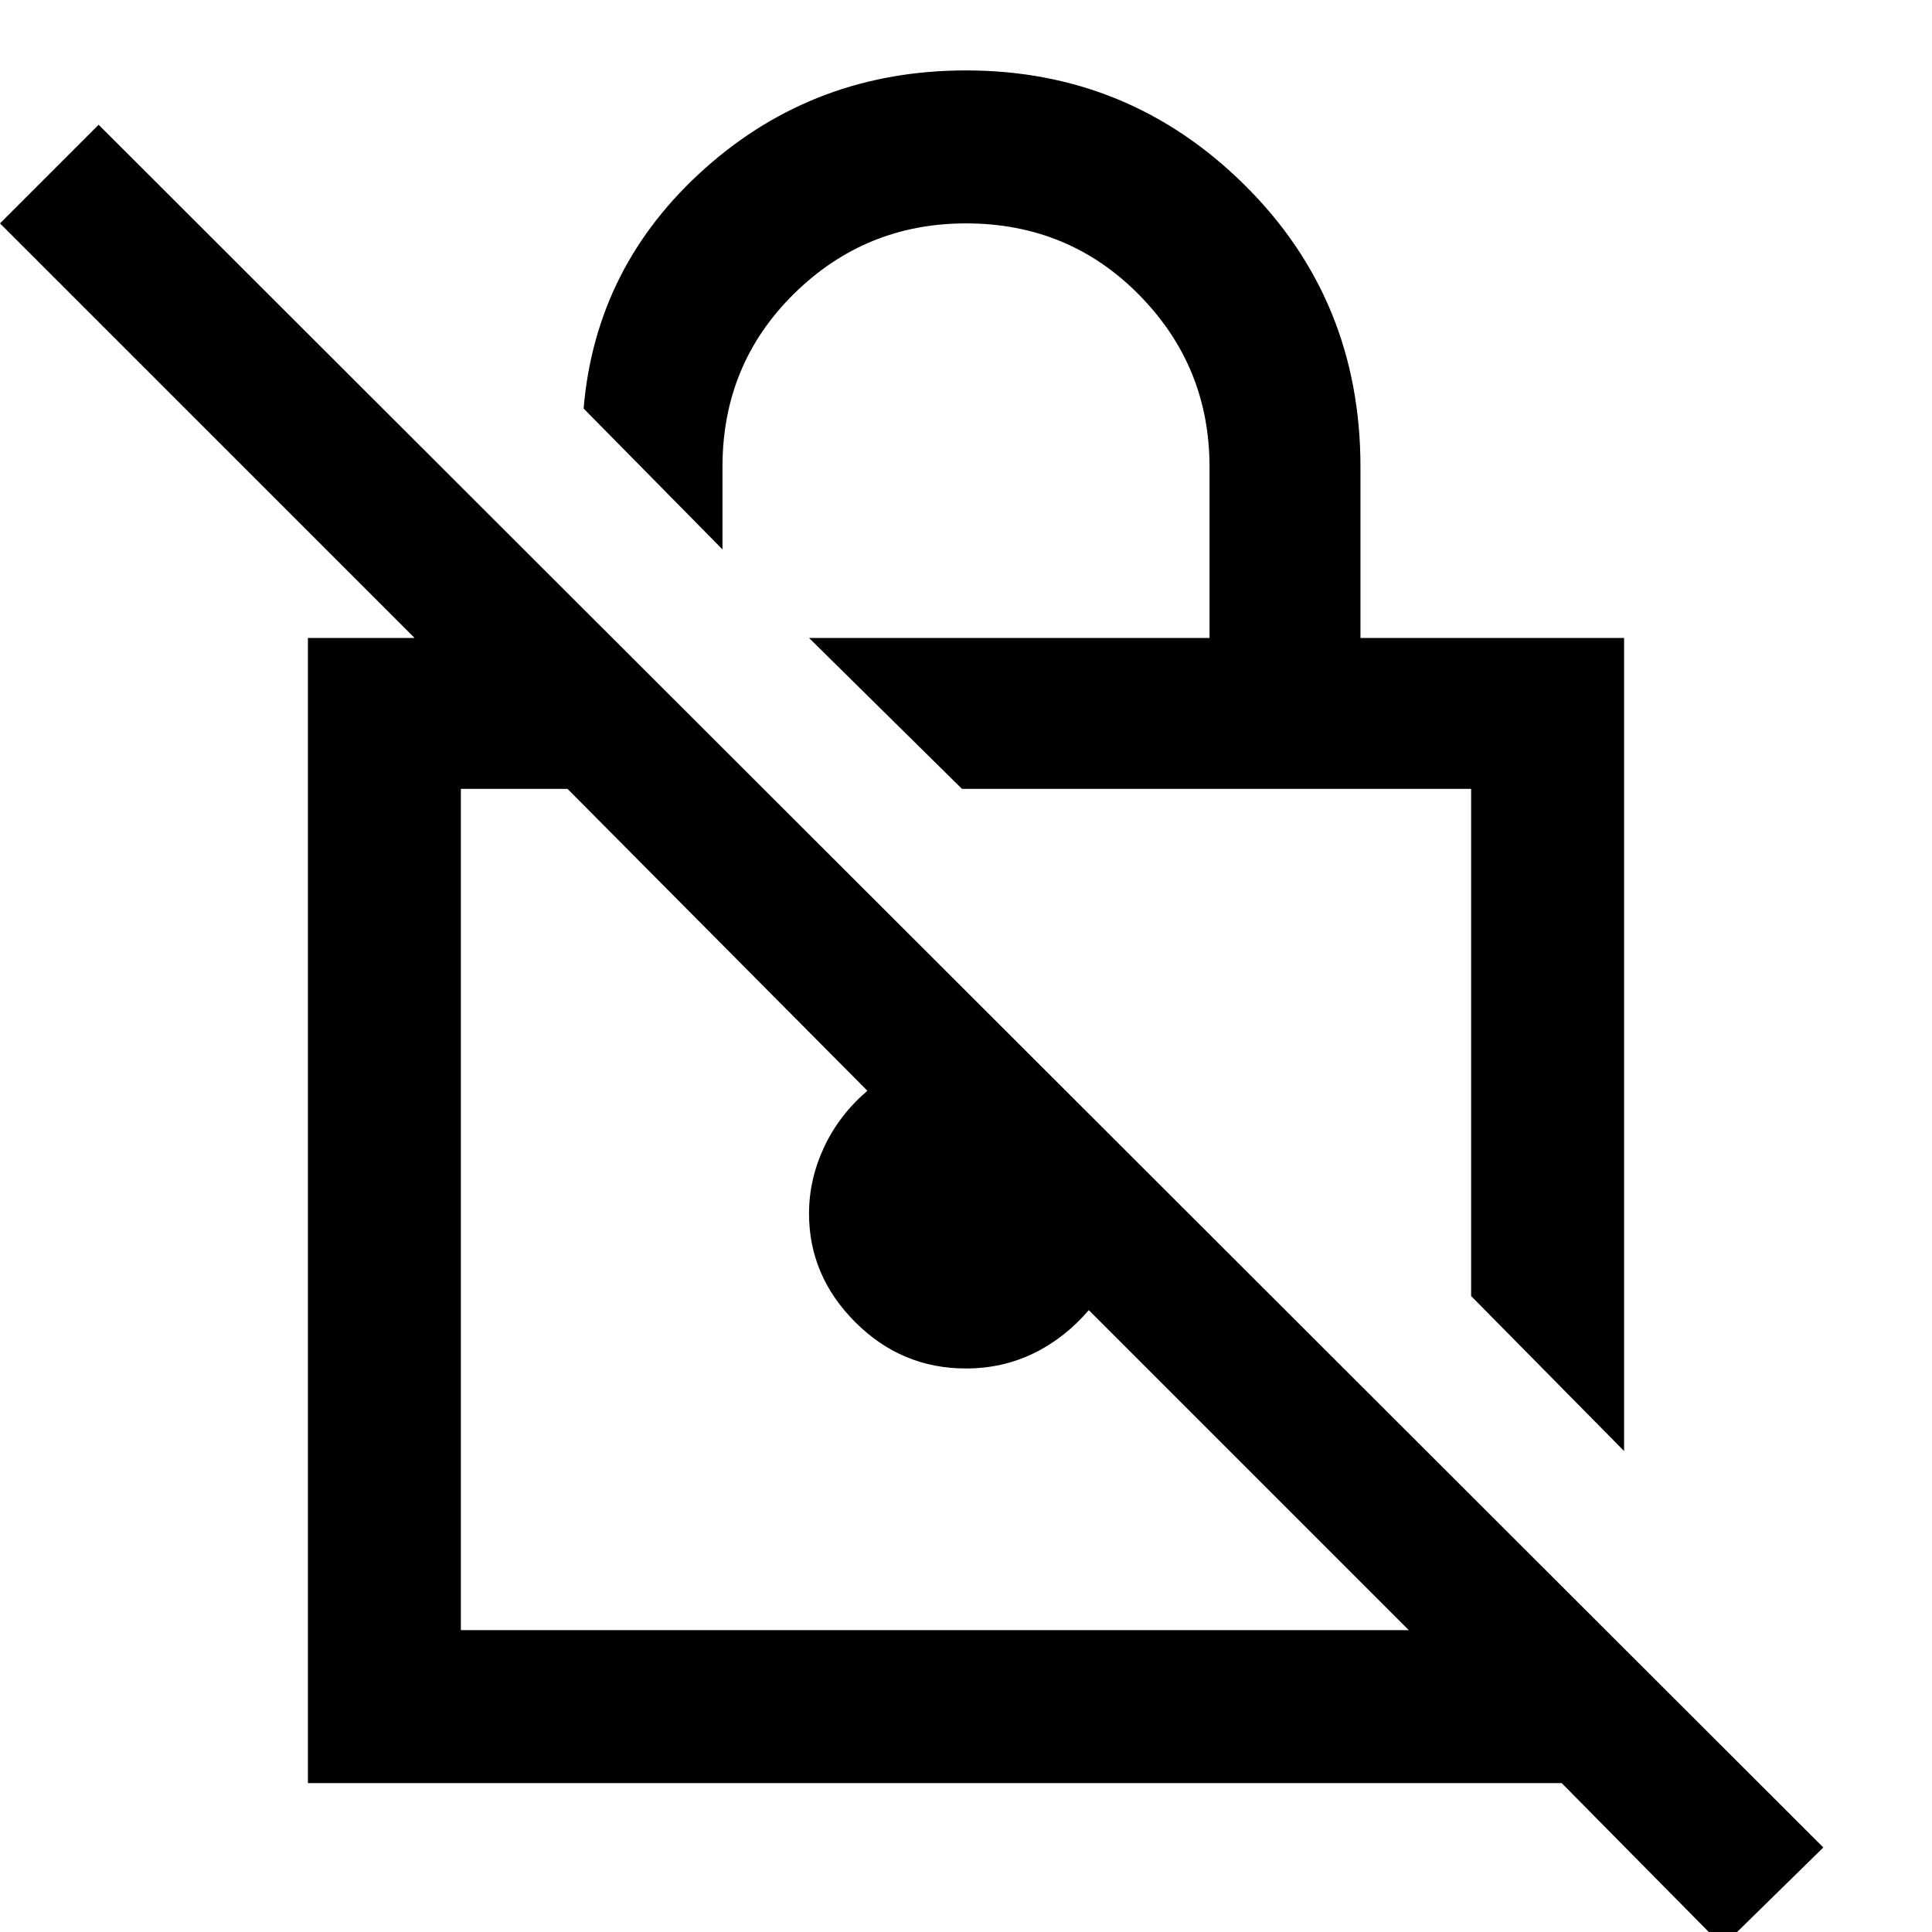 <svg xmlns="http://www.w3.org/2000/svg" height="40" width="40"><path d="M33.625 30.042 30.458 26.833V16.333H19.917L16.75 13.208H25.042V9.667Q25.042 7.583 23.583 6.104Q22.125 4.625 20 4.625Q17.917 4.625 16.438 6.083Q14.958 7.542 14.958 9.667V11.375L12.083 8.458Q12.333 5.5 14.604 3.479Q16.875 1.458 20 1.458Q23.375 1.458 25.771 3.833Q28.167 6.208 28.167 9.667V13.208H33.625ZM35.667 40.292 32.333 36.917H6.375V13.208H8.583L0 4.625L2.042 2.583L37.75 38.25ZM29.167 33.75 22.542 27.125Q22.042 27.708 21.396 28.021Q20.75 28.333 20 28.333Q18.667 28.333 17.708 27.375Q16.75 26.417 16.75 25.125Q16.75 24.417 17.062 23.75Q17.375 23.083 17.958 22.583L11.75 16.333H9.542V33.75ZM25.208 21.583ZM20.458 25.042Z"/></svg>